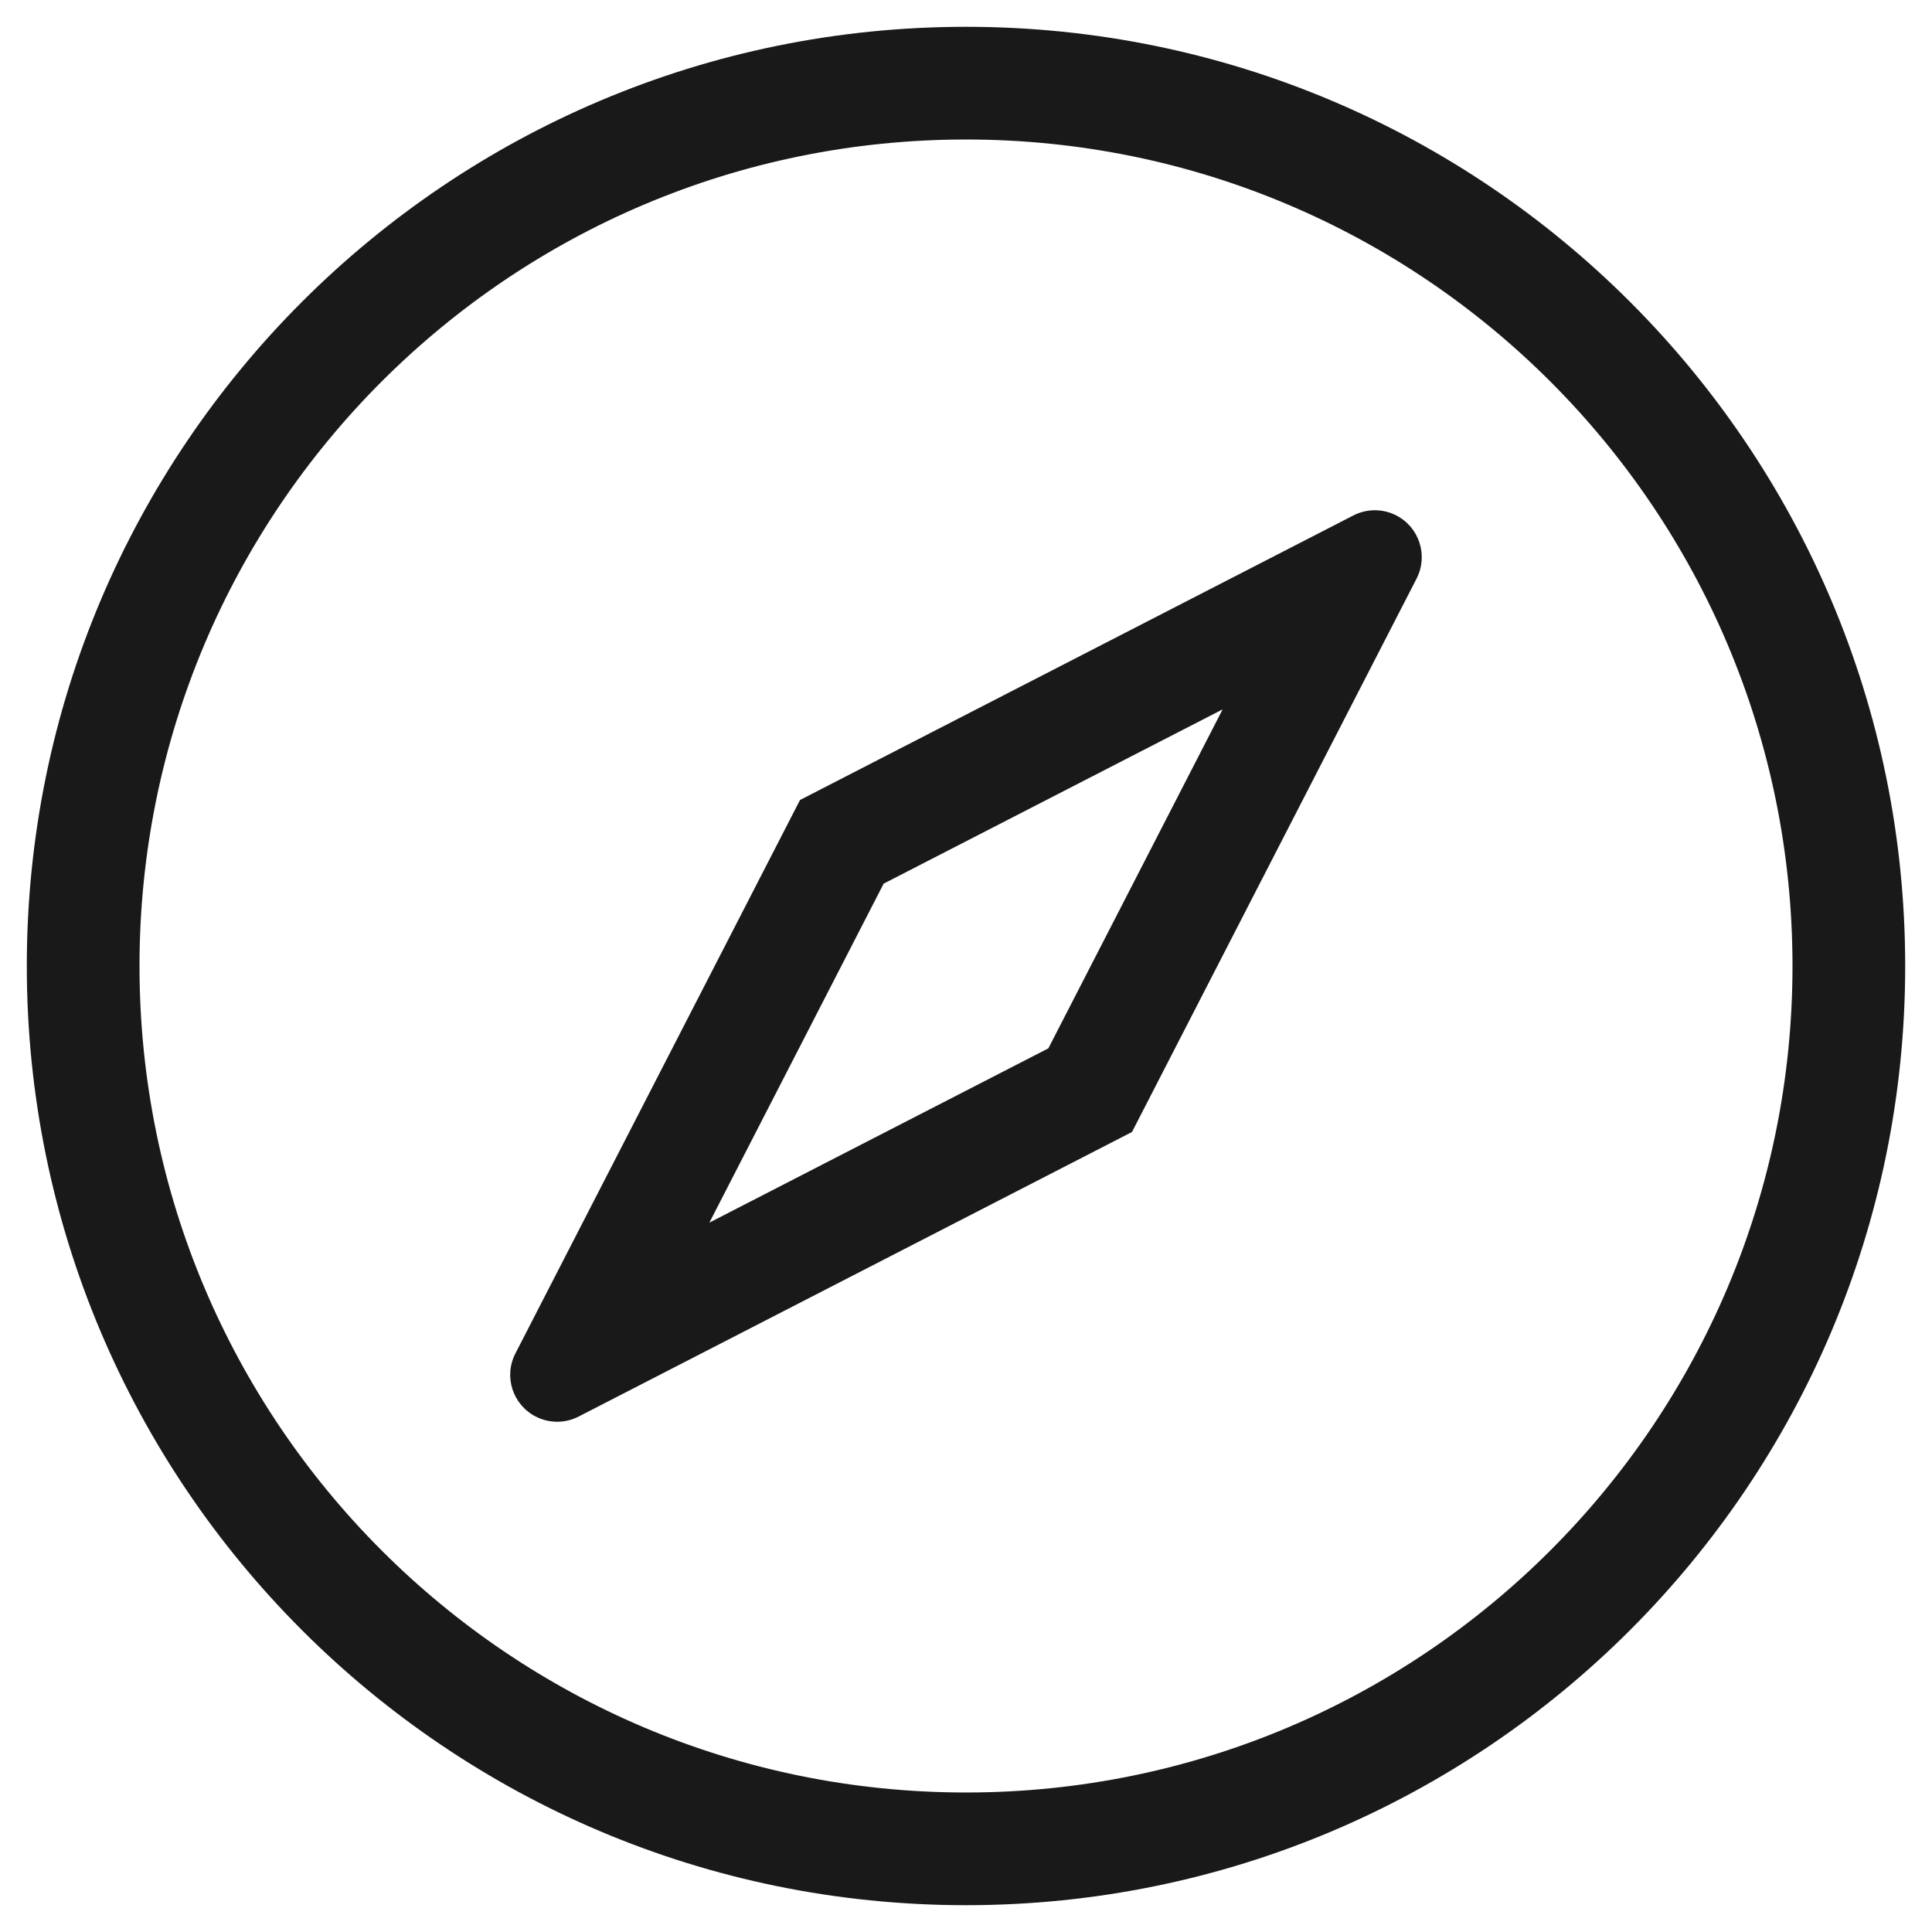 <svg width="24" height="24" viewBox="0 0 24 24" fill="none" xmlns="http://www.w3.org/2000/svg">
<path fill-rule="evenodd" clip-rule="evenodd" d="M12 22.267C17.67 22.267 22.267 17.67 22.267 12C22.267 6.33 17.67 1.733 12 1.733C6.33 1.733 1.733 6.33 1.733 12C1.733 17.67 6.33 22.267 12 22.267ZM12 23.667C5.557 23.667 0.333 18.443 0.333 12C0.333 5.557 5.557 0.333 12 0.333C18.443 0.333 23.667 5.557 23.667 12C23.667 18.443 18.443 23.667 12 23.667ZM10.977 10.977L8.812 15.188L13.023 13.023L15.188 8.812L10.977 10.977ZM9.938 9.938L16.812 6.403C16.979 6.317 17.178 6.317 17.345 6.403C17.632 6.55 17.744 6.902 17.597 7.188L14.062 14.062L7.188 17.597C7.021 17.683 6.822 17.683 6.655 17.597C6.368 17.45 6.255 17.098 6.403 16.812L9.938 9.938Z" fill="black" fill-opacity="0.9"/>
</svg>


